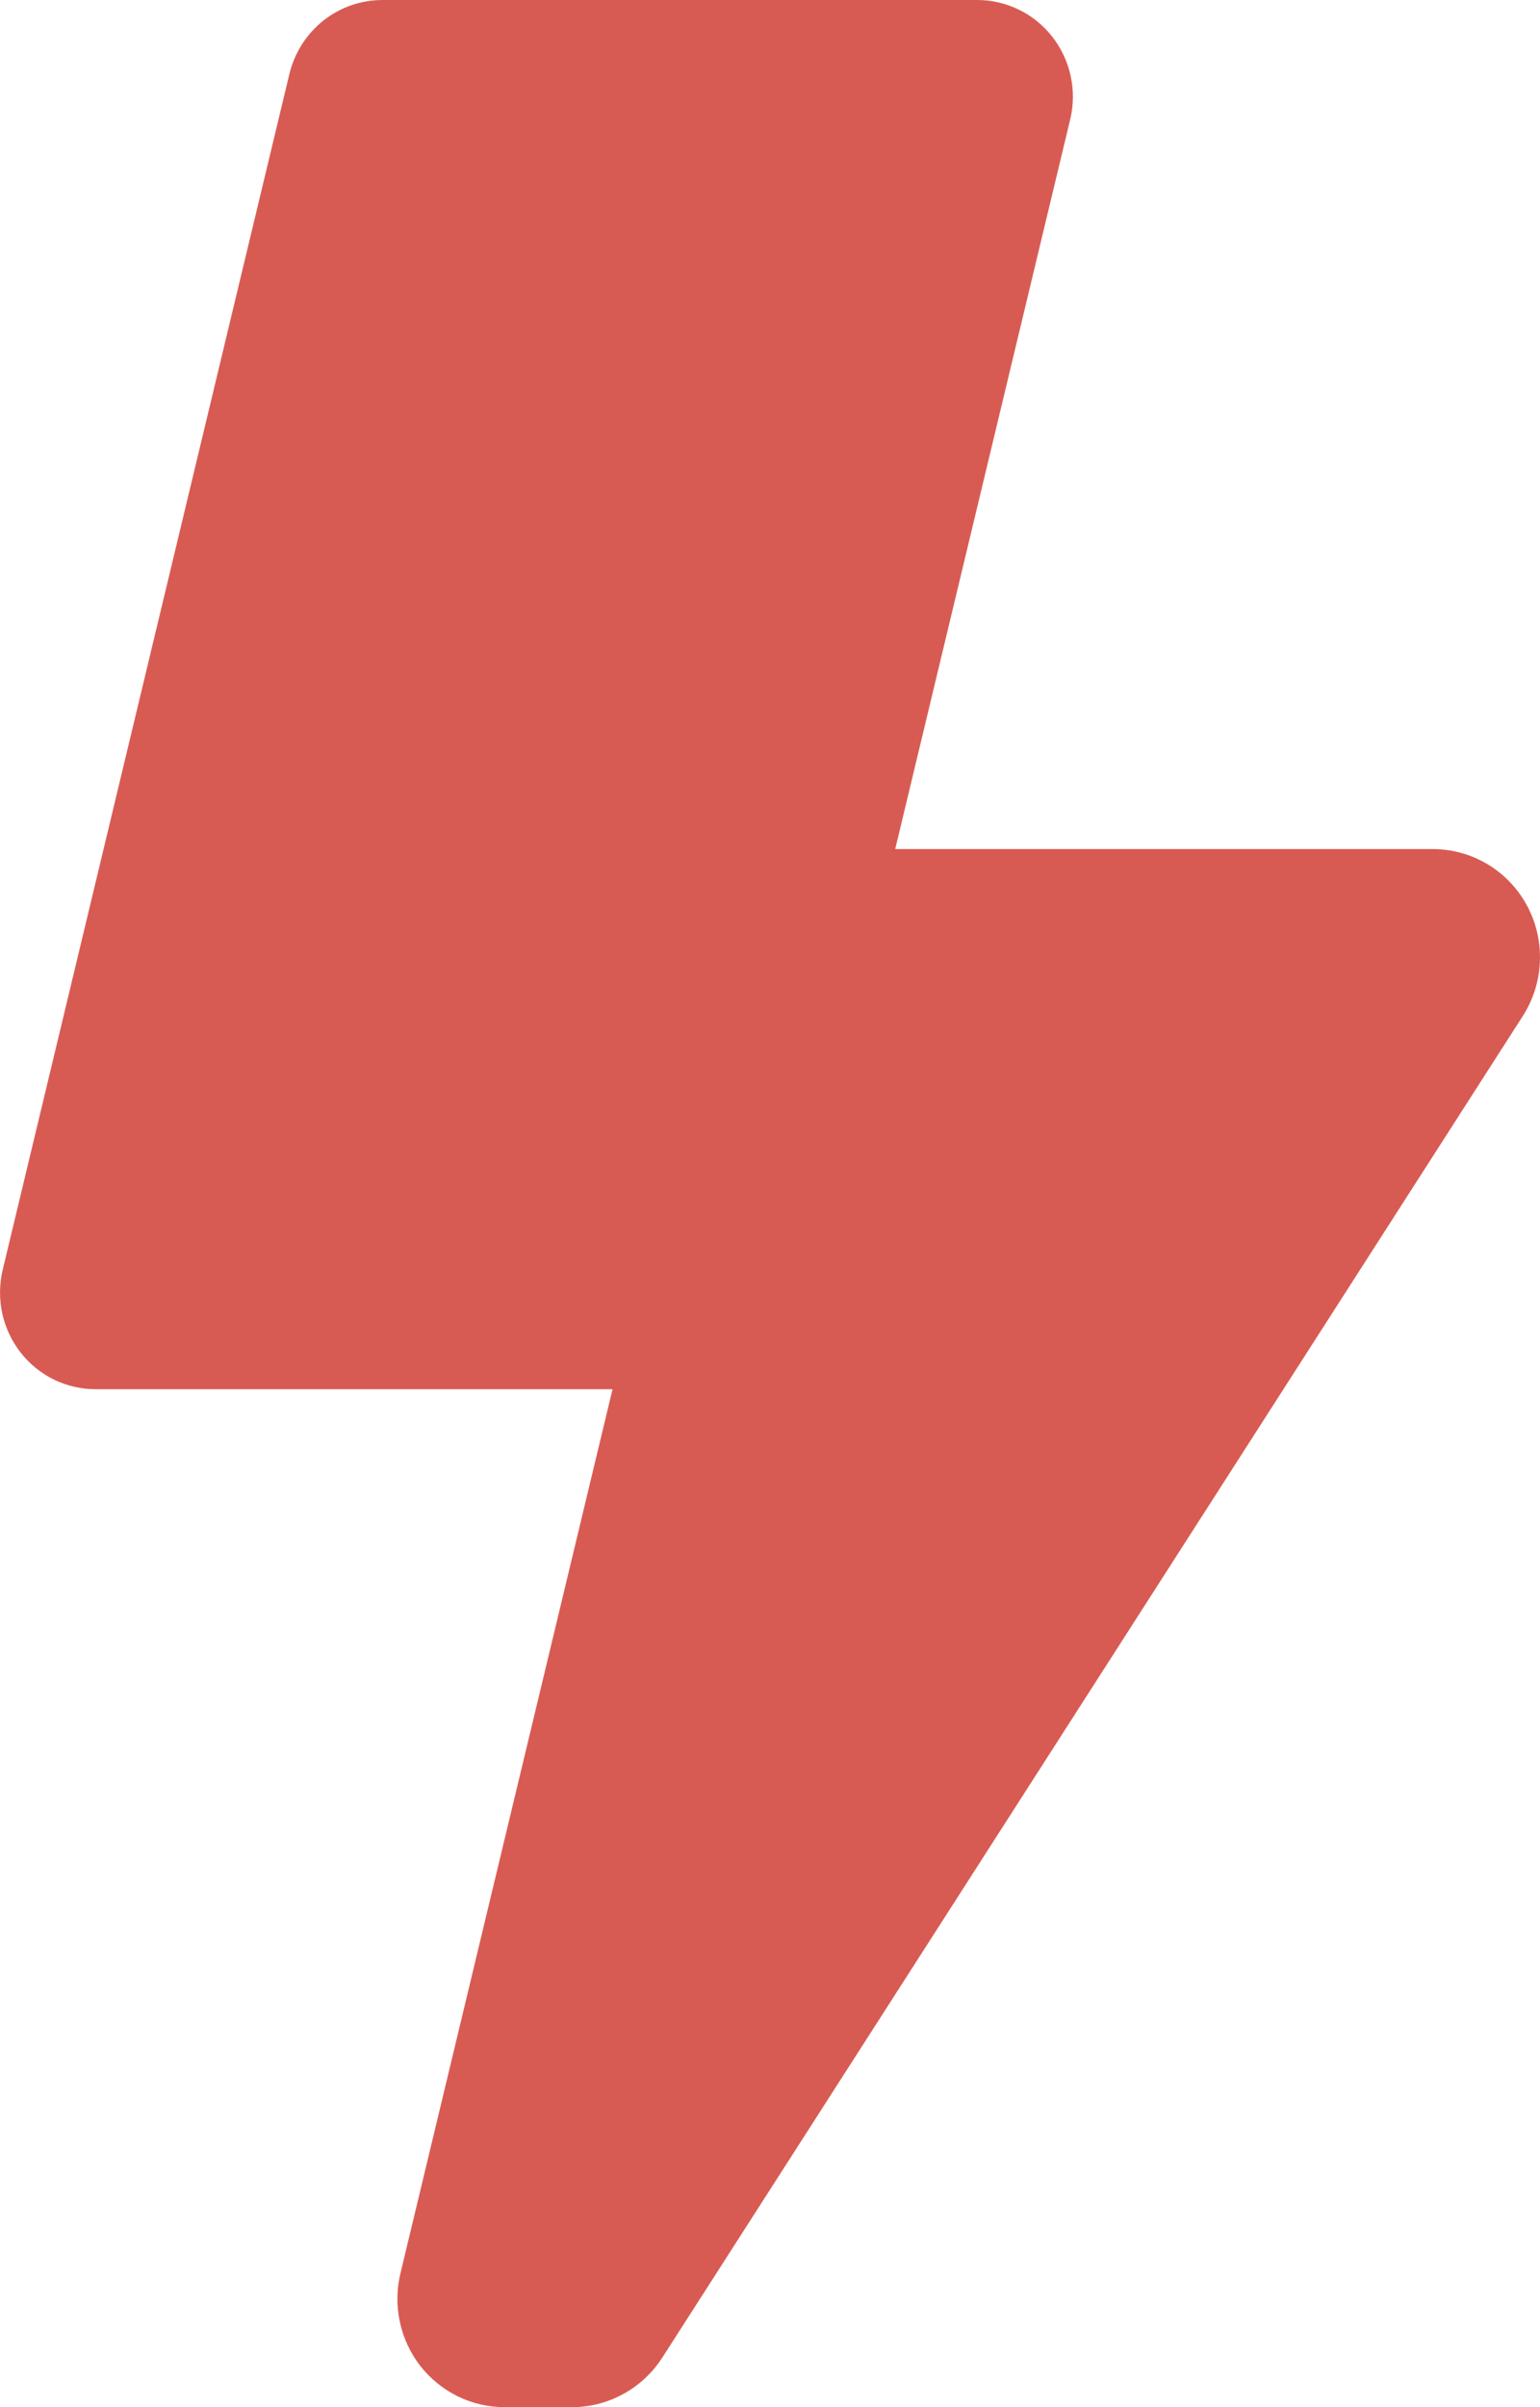 <svg preserveAspectRatio="none" width="100%" height="100%" overflow="visible" style="display: block;" viewBox="0 0 16 25" fill="none" xmlns="http://www.w3.org/2000/svg">
<path id="Vector" d="M14.884 8.818H9.301L11.119 1.24C11.155 1.092 11.156 0.938 11.124 0.79C11.092 0.642 11.027 0.502 10.934 0.383C10.841 0.264 10.723 0.167 10.587 0.101C10.452 0.035 10.304 3.45514e-05 10.153 4.8635e-07H3.974C3.751 -0 3.535 0.075 3.359 0.214C3.184 0.354 3.06 0.548 3.007 0.767L0.028 13.188C-0.007 13.336 -0.009 13.49 0.023 13.639C0.055 13.787 0.12 13.926 0.213 14.046C0.306 14.165 0.425 14.262 0.56 14.328C0.696 14.394 0.844 14.428 0.995 14.428H6.364L4.161 23.608C4.121 23.774 4.118 23.946 4.154 24.113C4.189 24.28 4.262 24.436 4.366 24.571C4.471 24.705 4.604 24.813 4.756 24.888C4.908 24.962 5.075 25 5.244 25H5.944C6.13 25 6.313 24.953 6.476 24.863C6.64 24.774 6.778 24.644 6.88 24.487L15.819 10.556C15.929 10.386 15.991 10.189 15.999 9.987C16.007 9.784 15.961 9.583 15.865 9.405C15.769 9.227 15.627 9.078 15.454 8.975C15.282 8.872 15.085 8.818 14.884 8.818Z" fill="#D85B53"/>
</svg>
